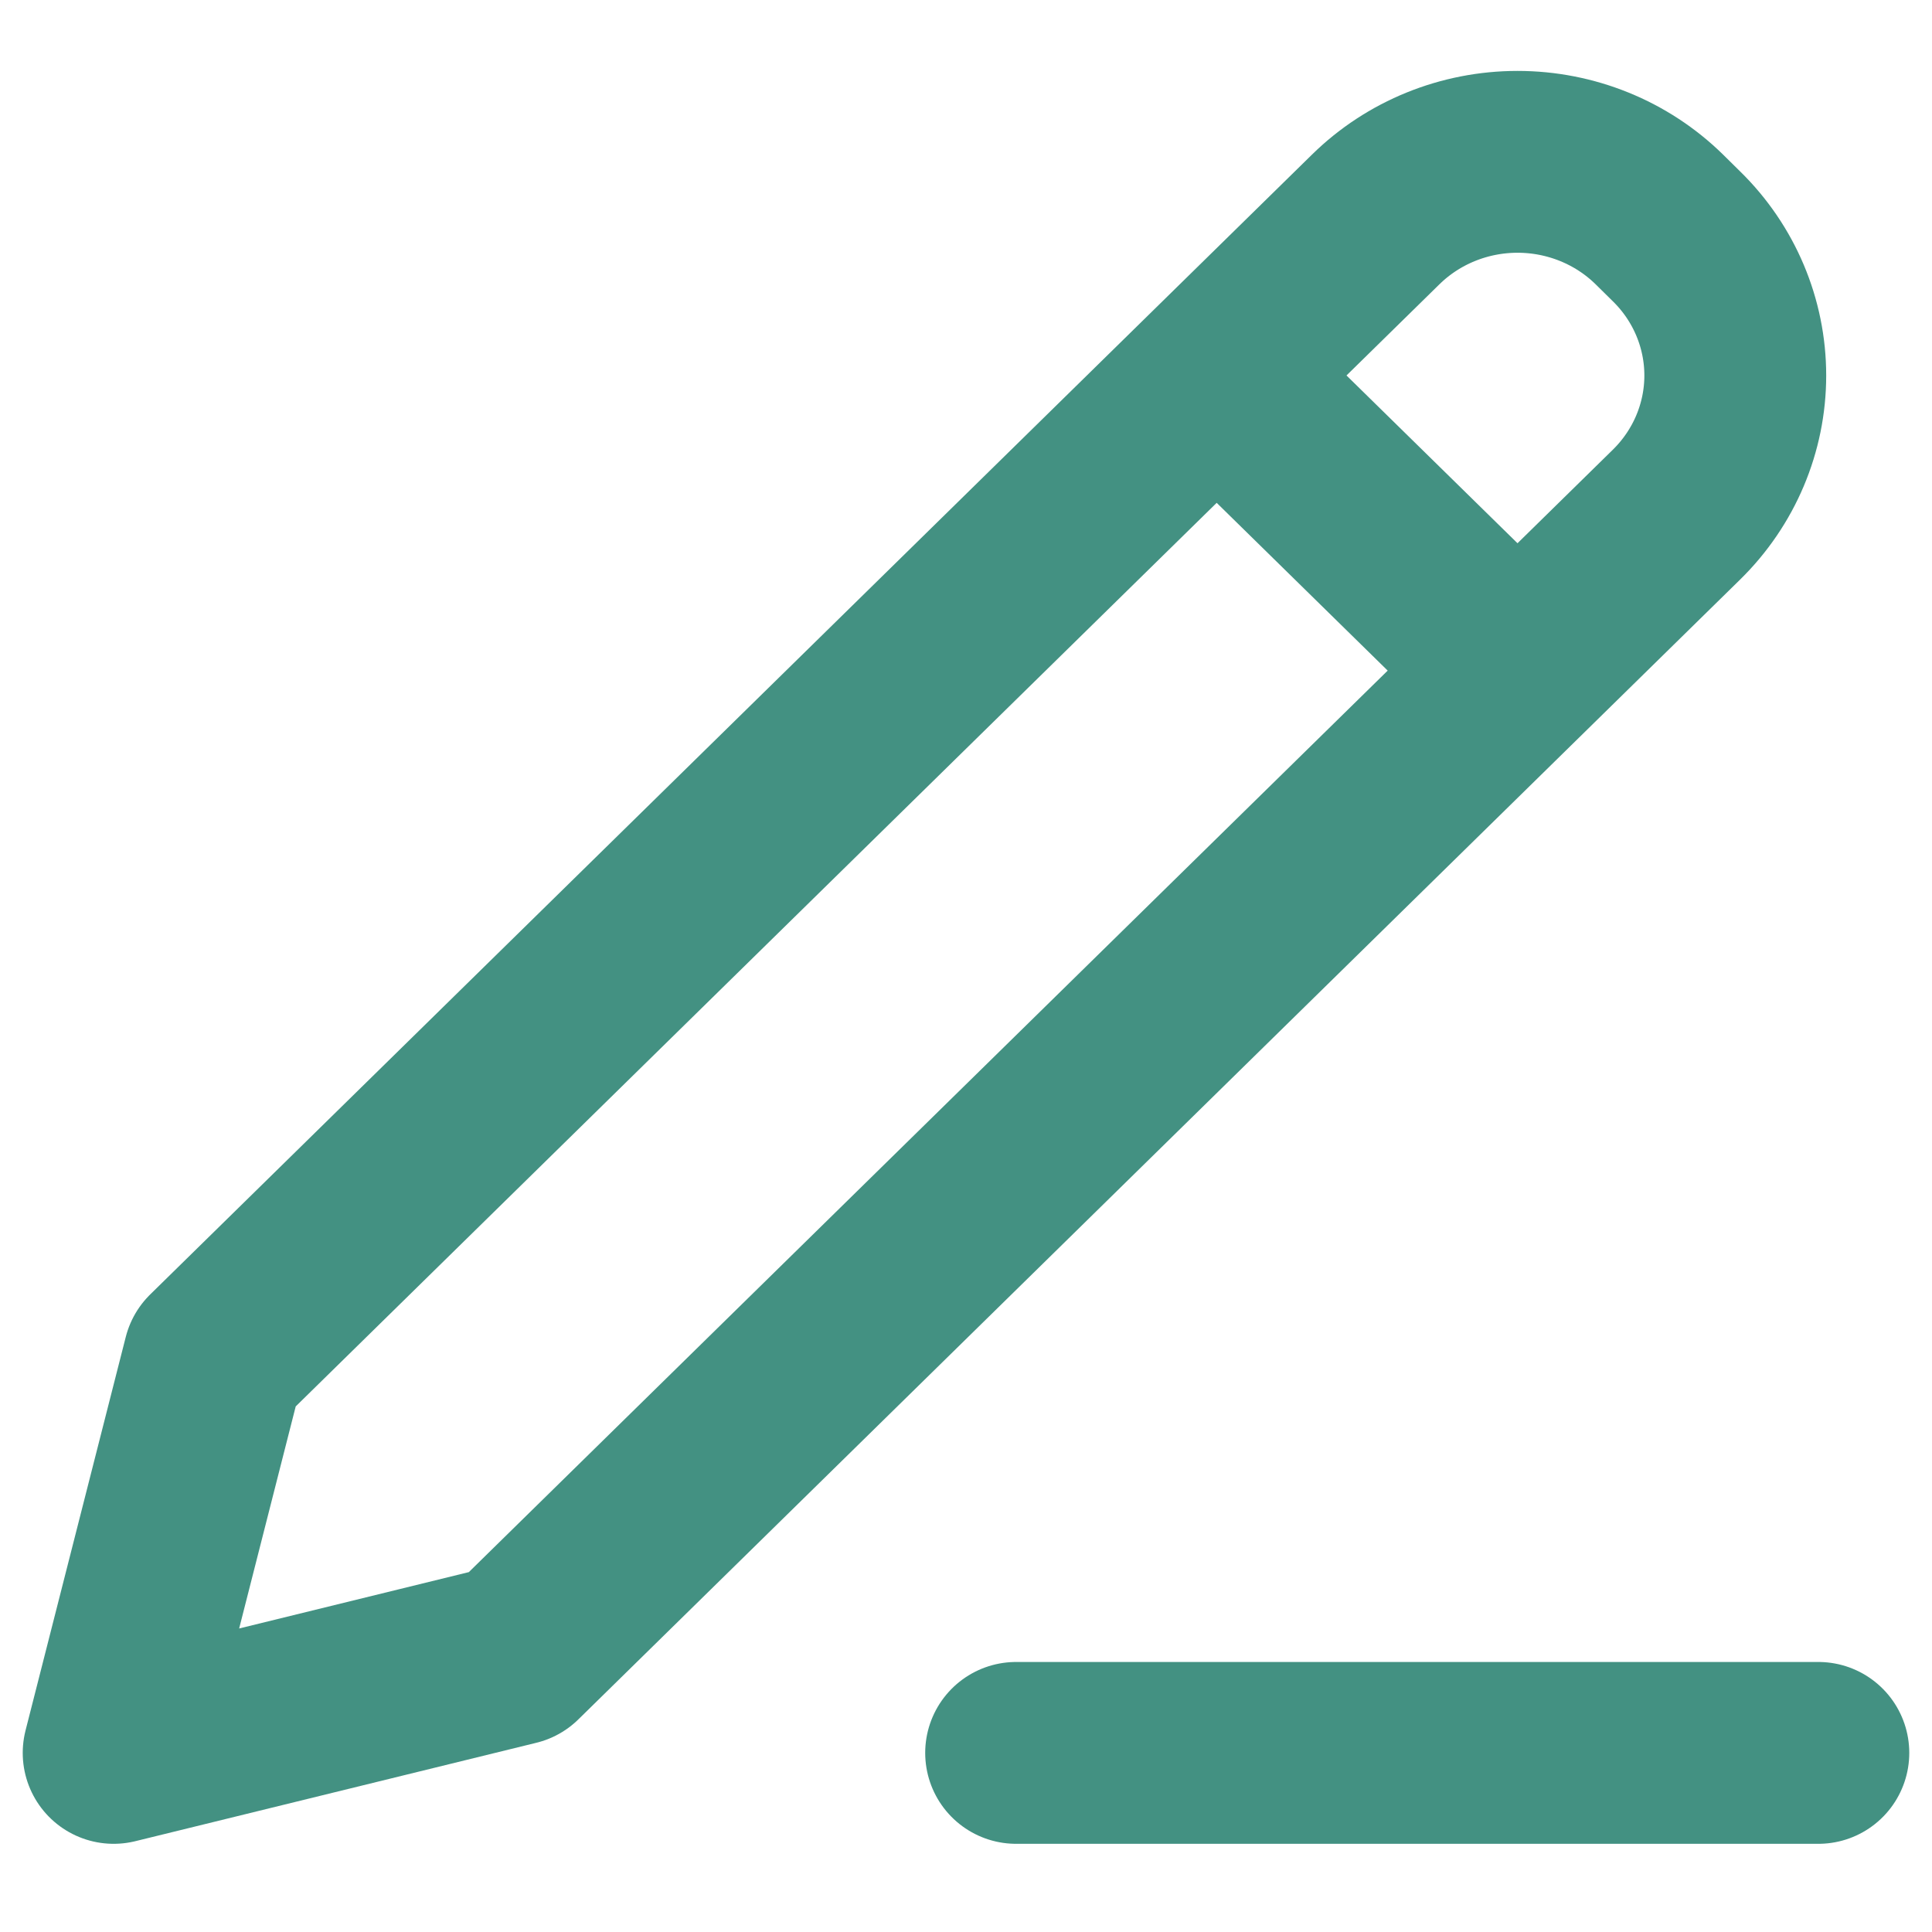 <svg width="17" height="17" viewBox="0 0 17 17" fill="none" xmlns="http://www.w3.org/2000/svg">
<path d="M10.706 3.304L13.353 5.901M8.941 15.424H16M1.882 11.961L1 15.424L4.529 14.558L14.752 4.528C15.083 4.203 15.269 3.763 15.269 3.304C15.269 2.845 15.083 2.404 14.752 2.08L14.601 1.931C14.27 1.606 13.821 1.424 13.353 1.424C12.885 1.424 12.436 1.606 12.105 1.931L1.882 11.961Z" stroke="#439182" stroke-width="1.6" stroke-linecap="round" stroke-linejoin="round"/>
</svg>
